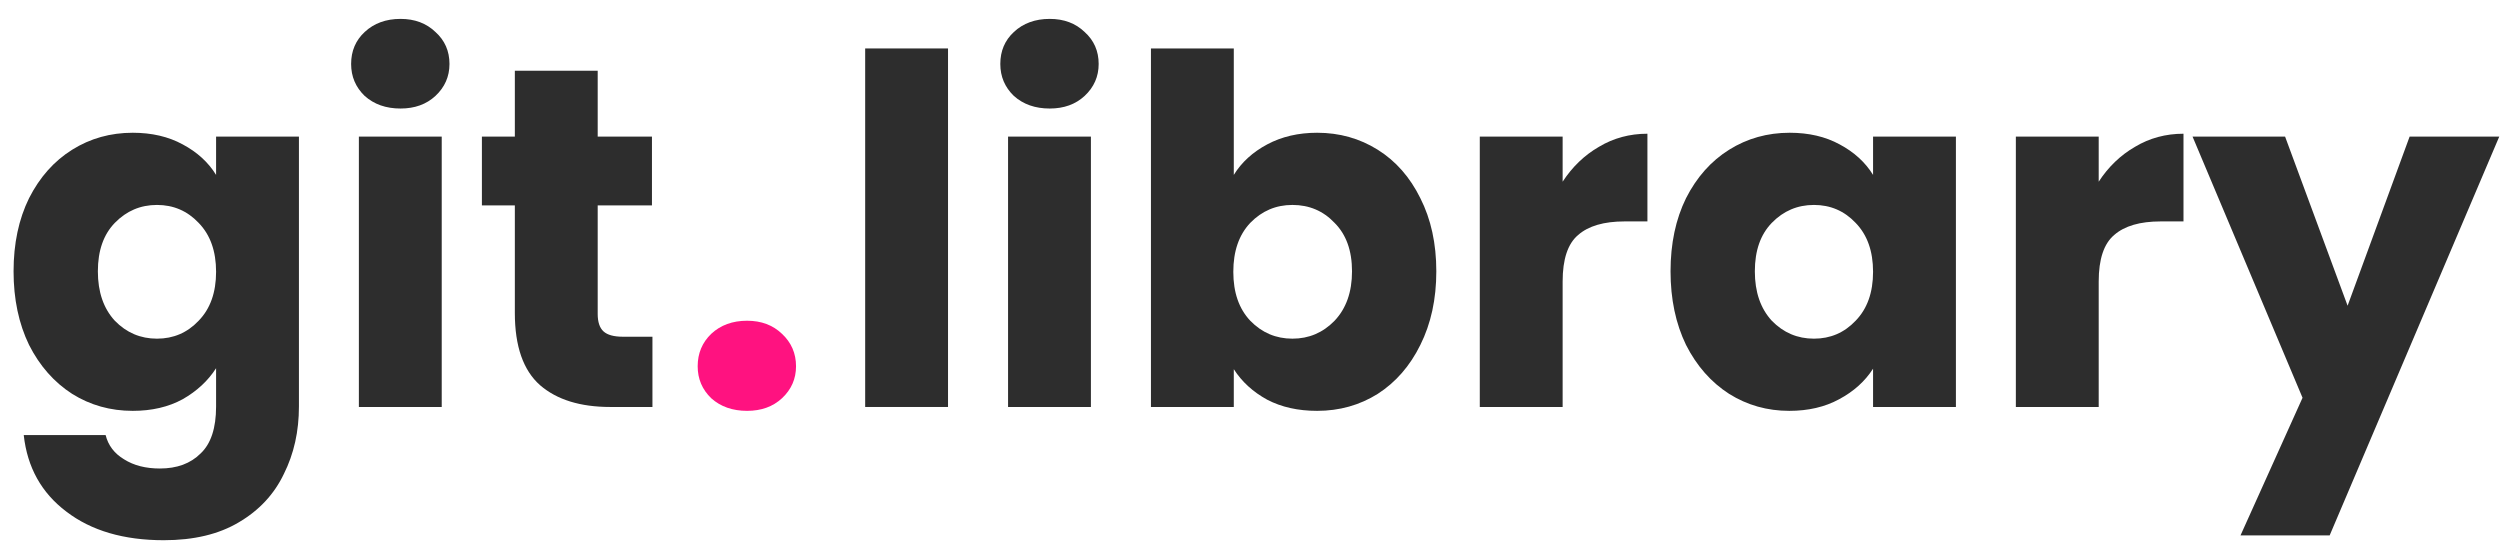 <svg width="129" height="28" viewBox="0 0 129 28" fill="none" xmlns="http://www.w3.org/2000/svg">
<path d="M6.85 6.85C7.833 6.85 8.692 7.05 9.425 7.45C10.175 7.85 10.75 8.375 11.15 9.025V7.05H15.425V20.975C15.425 22.258 15.167 23.417 14.65 24.45C14.15 25.5 13.375 26.333 12.325 26.95C11.292 27.567 10 27.875 8.45 27.875C6.383 27.875 4.708 27.383 3.425 26.4C2.142 25.433 1.408 24.117 1.225 22.45H5.45C5.583 22.983 5.9 23.4 6.4 23.7C6.9 24.017 7.517 24.175 8.25 24.175C9.133 24.175 9.833 23.917 10.35 23.4C10.883 22.9 11.15 22.092 11.15 20.975V19C10.733 19.65 10.158 20.183 9.425 20.6C8.692 21 7.833 21.2 6.85 21.2C5.7 21.2 4.658 20.908 3.725 20.325C2.792 19.725 2.05 18.883 1.5 17.8C0.967 16.7 0.7 15.433 0.7 14C0.7 12.567 0.967 11.308 1.5 10.225C2.05 9.142 2.792 8.308 3.725 7.725C4.658 7.142 5.7 6.85 6.85 6.85ZM11.15 14.025C11.15 12.958 10.85 12.117 10.25 11.5C9.667 10.883 8.95 10.575 8.1 10.575C7.25 10.575 6.525 10.883 5.925 11.5C5.342 12.1 5.05 12.933 5.05 14C5.05 15.067 5.342 15.917 5.925 16.55C6.525 17.167 7.25 17.475 8.1 17.475C8.95 17.475 9.667 17.167 10.25 16.55C10.85 15.933 11.15 15.092 11.15 14.025Z" fill="#2D2D2D"/>
<path d="M20.668 5.6C19.918 5.6 19.301 5.383 18.818 4.95C18.351 4.5 18.118 3.95 18.118 3.3C18.118 2.633 18.351 2.083 18.818 1.65C19.301 1.2 19.918 0.975 20.668 0.975C21.401 0.975 22.001 1.2 22.468 1.65C22.951 2.083 23.193 2.633 23.193 3.3C23.193 3.95 22.951 4.5 22.468 4.95C22.001 5.383 21.401 5.6 20.668 5.6ZM22.793 7.05V21H18.518V7.05H22.793Z" fill="#2D2D2D"/>
<path d="M33.666 17.375V21H31.491C29.941 21 28.733 20.625 27.866 19.875C26.999 19.108 26.566 17.867 26.566 16.15V10.6H24.866V7.05H26.566V3.65H30.841V7.05H33.641V10.6H30.841V16.2C30.841 16.617 30.941 16.917 31.141 17.1C31.341 17.283 31.674 17.375 32.141 17.375H33.666Z" fill="#2D2D2D"/>
<path d="M48.918 2.5V21H44.643V2.5H48.918Z" fill="#2D2D2D"/>
<path d="M54.166 5.6C53.416 5.6 52.799 5.383 52.316 4.95C51.849 4.5 51.616 3.95 51.616 3.3C51.616 2.633 51.849 2.083 52.316 1.65C52.799 1.2 53.416 0.975 54.166 0.975C54.899 0.975 55.499 1.2 55.966 1.65C56.449 2.083 56.691 2.633 56.691 3.3C56.691 3.95 56.449 4.5 55.966 4.95C55.499 5.383 54.899 5.6 54.166 5.6ZM56.291 7.05V21H52.016V7.05H56.291Z" fill="#2D2D2D"/>
<path d="M63.664 9.025C64.064 8.375 64.639 7.85 65.389 7.45C66.139 7.05 66.997 6.85 67.964 6.85C69.114 6.85 70.156 7.142 71.089 7.725C72.022 8.308 72.755 9.142 73.289 10.225C73.839 11.308 74.114 12.567 74.114 14C74.114 15.433 73.839 16.7 73.289 17.8C72.755 18.883 72.022 19.725 71.089 20.325C70.156 20.908 69.114 21.2 67.964 21.2C66.981 21.2 66.122 21.008 65.389 20.625C64.656 20.225 64.081 19.7 63.664 19.05V21H59.389V2.5H63.664V9.025ZM69.764 14C69.764 12.933 69.464 12.1 68.864 11.5C68.281 10.883 67.555 10.575 66.689 10.575C65.839 10.575 65.114 10.883 64.514 11.5C63.931 12.117 63.639 12.958 63.639 14.025C63.639 15.092 63.931 15.933 64.514 16.55C65.114 17.167 65.839 17.475 66.689 17.475C67.539 17.475 68.264 17.167 68.864 16.55C69.464 15.917 69.764 15.067 69.764 14Z" fill="#2D2D2D"/>
<path d="M80.632 9.375C81.132 8.608 81.757 8.008 82.507 7.575C83.257 7.125 84.09 6.9 85.007 6.9V11.425H83.832C82.765 11.425 81.965 11.658 81.432 12.125C80.898 12.575 80.632 13.375 80.632 14.525V21H76.357V7.05H80.632V9.375Z" fill="#2D2D2D"/>
<path d="M86.2 14C86.2 12.567 86.467 11.308 87 10.225C87.55 9.142 88.292 8.308 89.225 7.725C90.158 7.142 91.2 6.85 92.35 6.85C93.333 6.85 94.192 7.05 94.925 7.45C95.675 7.85 96.25 8.375 96.65 9.025V7.05H100.925V21H96.65V19.025C96.233 19.675 95.65 20.2 94.9 20.6C94.167 21 93.308 21.2 92.325 21.2C91.192 21.2 90.158 20.908 89.225 20.325C88.292 19.725 87.55 18.883 87 17.8C86.467 16.7 86.2 15.433 86.2 14ZM96.65 14.025C96.65 12.958 96.35 12.117 95.75 11.5C95.167 10.883 94.45 10.575 93.6 10.575C92.75 10.575 92.025 10.883 91.425 11.5C90.842 12.1 90.55 12.933 90.55 14C90.55 15.067 90.842 15.917 91.425 16.55C92.025 17.167 92.75 17.475 93.6 17.475C94.45 17.475 95.167 17.167 95.75 16.55C96.35 15.933 96.65 15.092 96.65 14.025Z" fill="#2D2D2D"/>
<path d="M108.293 9.375C108.793 8.608 109.418 8.008 110.168 7.575C110.918 7.125 111.751 6.9 112.668 6.9V11.425H111.493C110.426 11.425 109.626 11.658 109.093 12.125C108.559 12.575 108.293 13.375 108.293 14.525V21H104.018V7.05H108.293V9.375Z" fill="#2D2D2D"/>
<path d="M128.961 7.05L120.211 27.625H115.611L118.811 20.525L113.136 7.05H117.911L121.136 15.775L124.336 7.05H128.961Z" fill="#2D2D2D"/>
<path d="M38.55 21.2C37.8 21.2 37.183 20.983 36.7 20.55C36.233 20.1 36 19.55 36 18.9C36 18.233 36.233 17.675 36.7 17.225C37.183 16.775 37.8 16.55 38.55 16.55C39.283 16.55 39.883 16.775 40.35 17.225C40.833 17.675 41.075 18.233 41.075 18.9C41.075 19.55 40.833 20.1 40.35 20.55C39.883 20.983 39.283 21.2 38.55 21.2Z" fill="#FF1280"/>
</svg>

